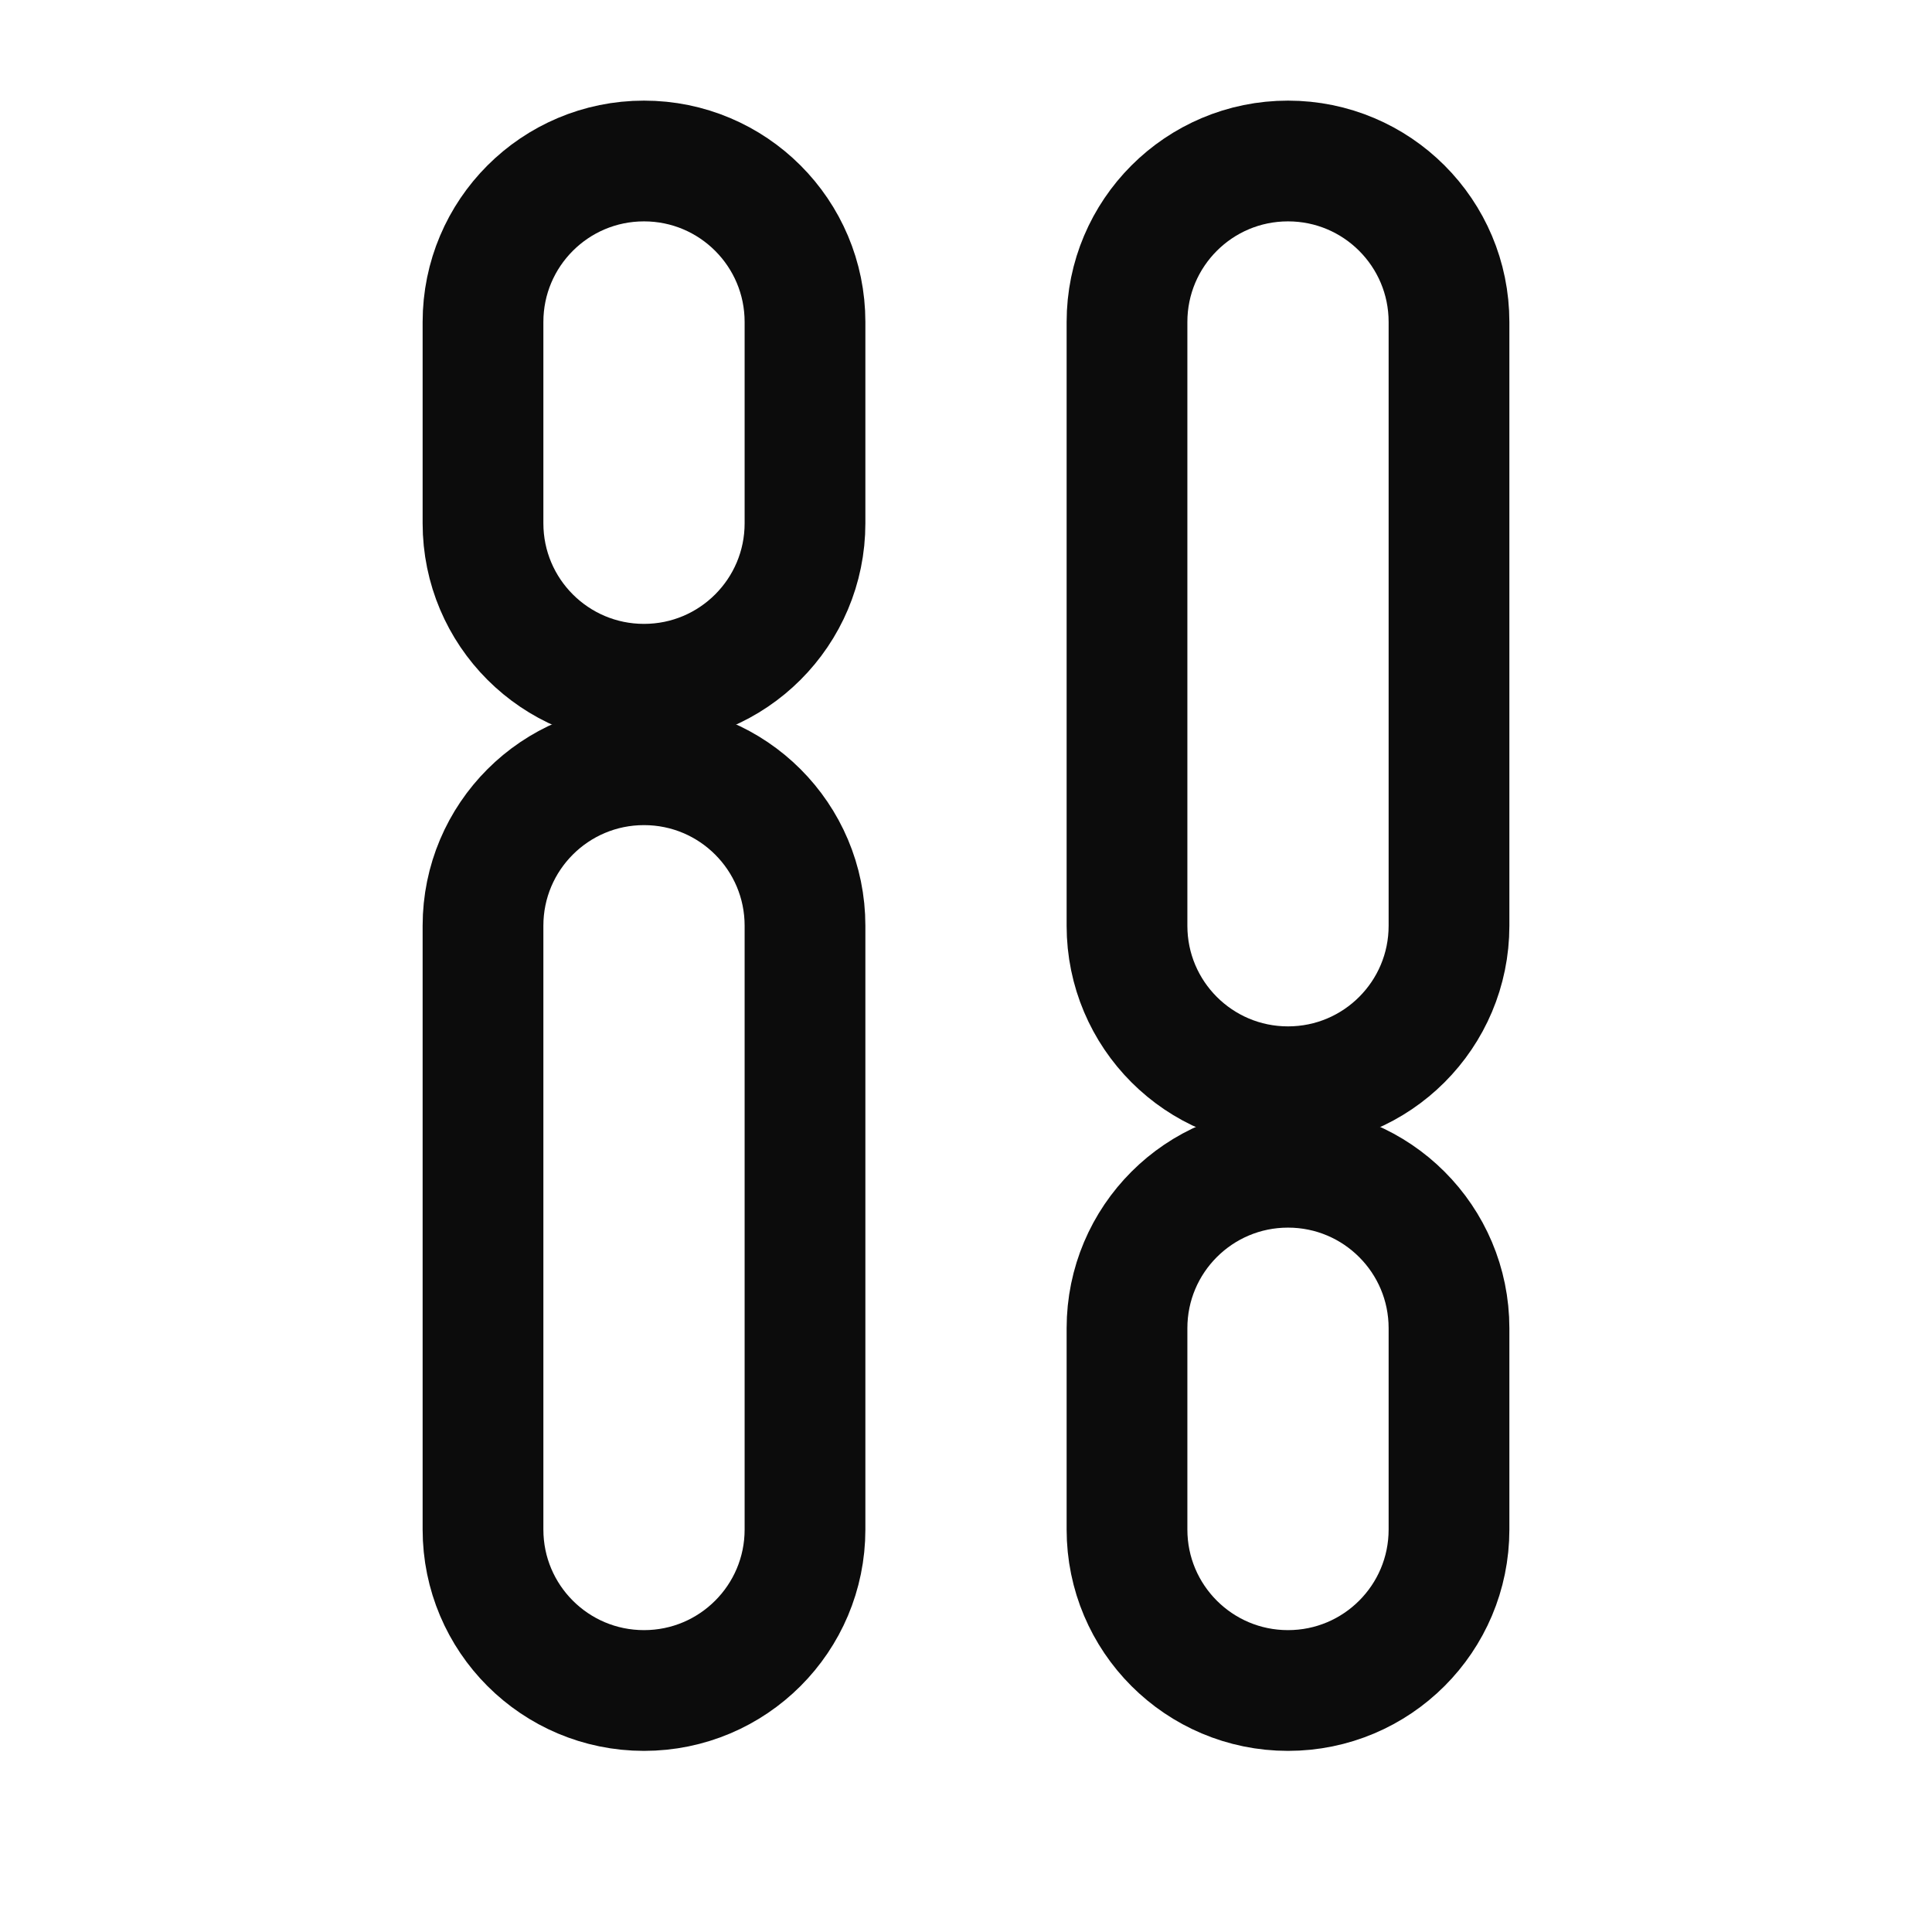<svg width="24" height="24" viewBox="0 0 24 24" fill="none" xmlns="http://www.w3.org/2000/svg">
<path d="M6 4C6 2.895 6.895 2 8 2C9.105 2 10 2.895 10 4V6.5C10 7.605 9.105 8.5 8 8.5C6.895 8.5 6 7.605 6 6.5V4Z" stroke="#0C0C0C" stroke-width="1.5"/>
<path d="M14 16.5C14 15.395 14.895 14.5 16 14.5C17.105 14.5 18 15.395 18 16.5V19C18 20.105 17.105 21 16 21C14.895 21 14 20.105 14 19V16.5Z" stroke="#0C0C0C" stroke-width="1.5"/>
<path d="M6 11.5C6 10.395 6.895 9.5 8 9.5C9.105 9.5 10 10.395 10 11.5V19C10 20.105 9.105 21 8 21C6.895 21 6 20.105 6 19V11.5Z" stroke="#0C0C0C" stroke-width="1.5"/>
<path d="M14 4C14 2.895 14.895 2 16 2C17.105 2 18 2.895 18 4V11.5C18 12.605 17.105 13.5 16 13.5C14.895 13.5 14 12.605 14 11.5V4Z" stroke="#0C0C0C" stroke-width="1.5"/>
</svg>
